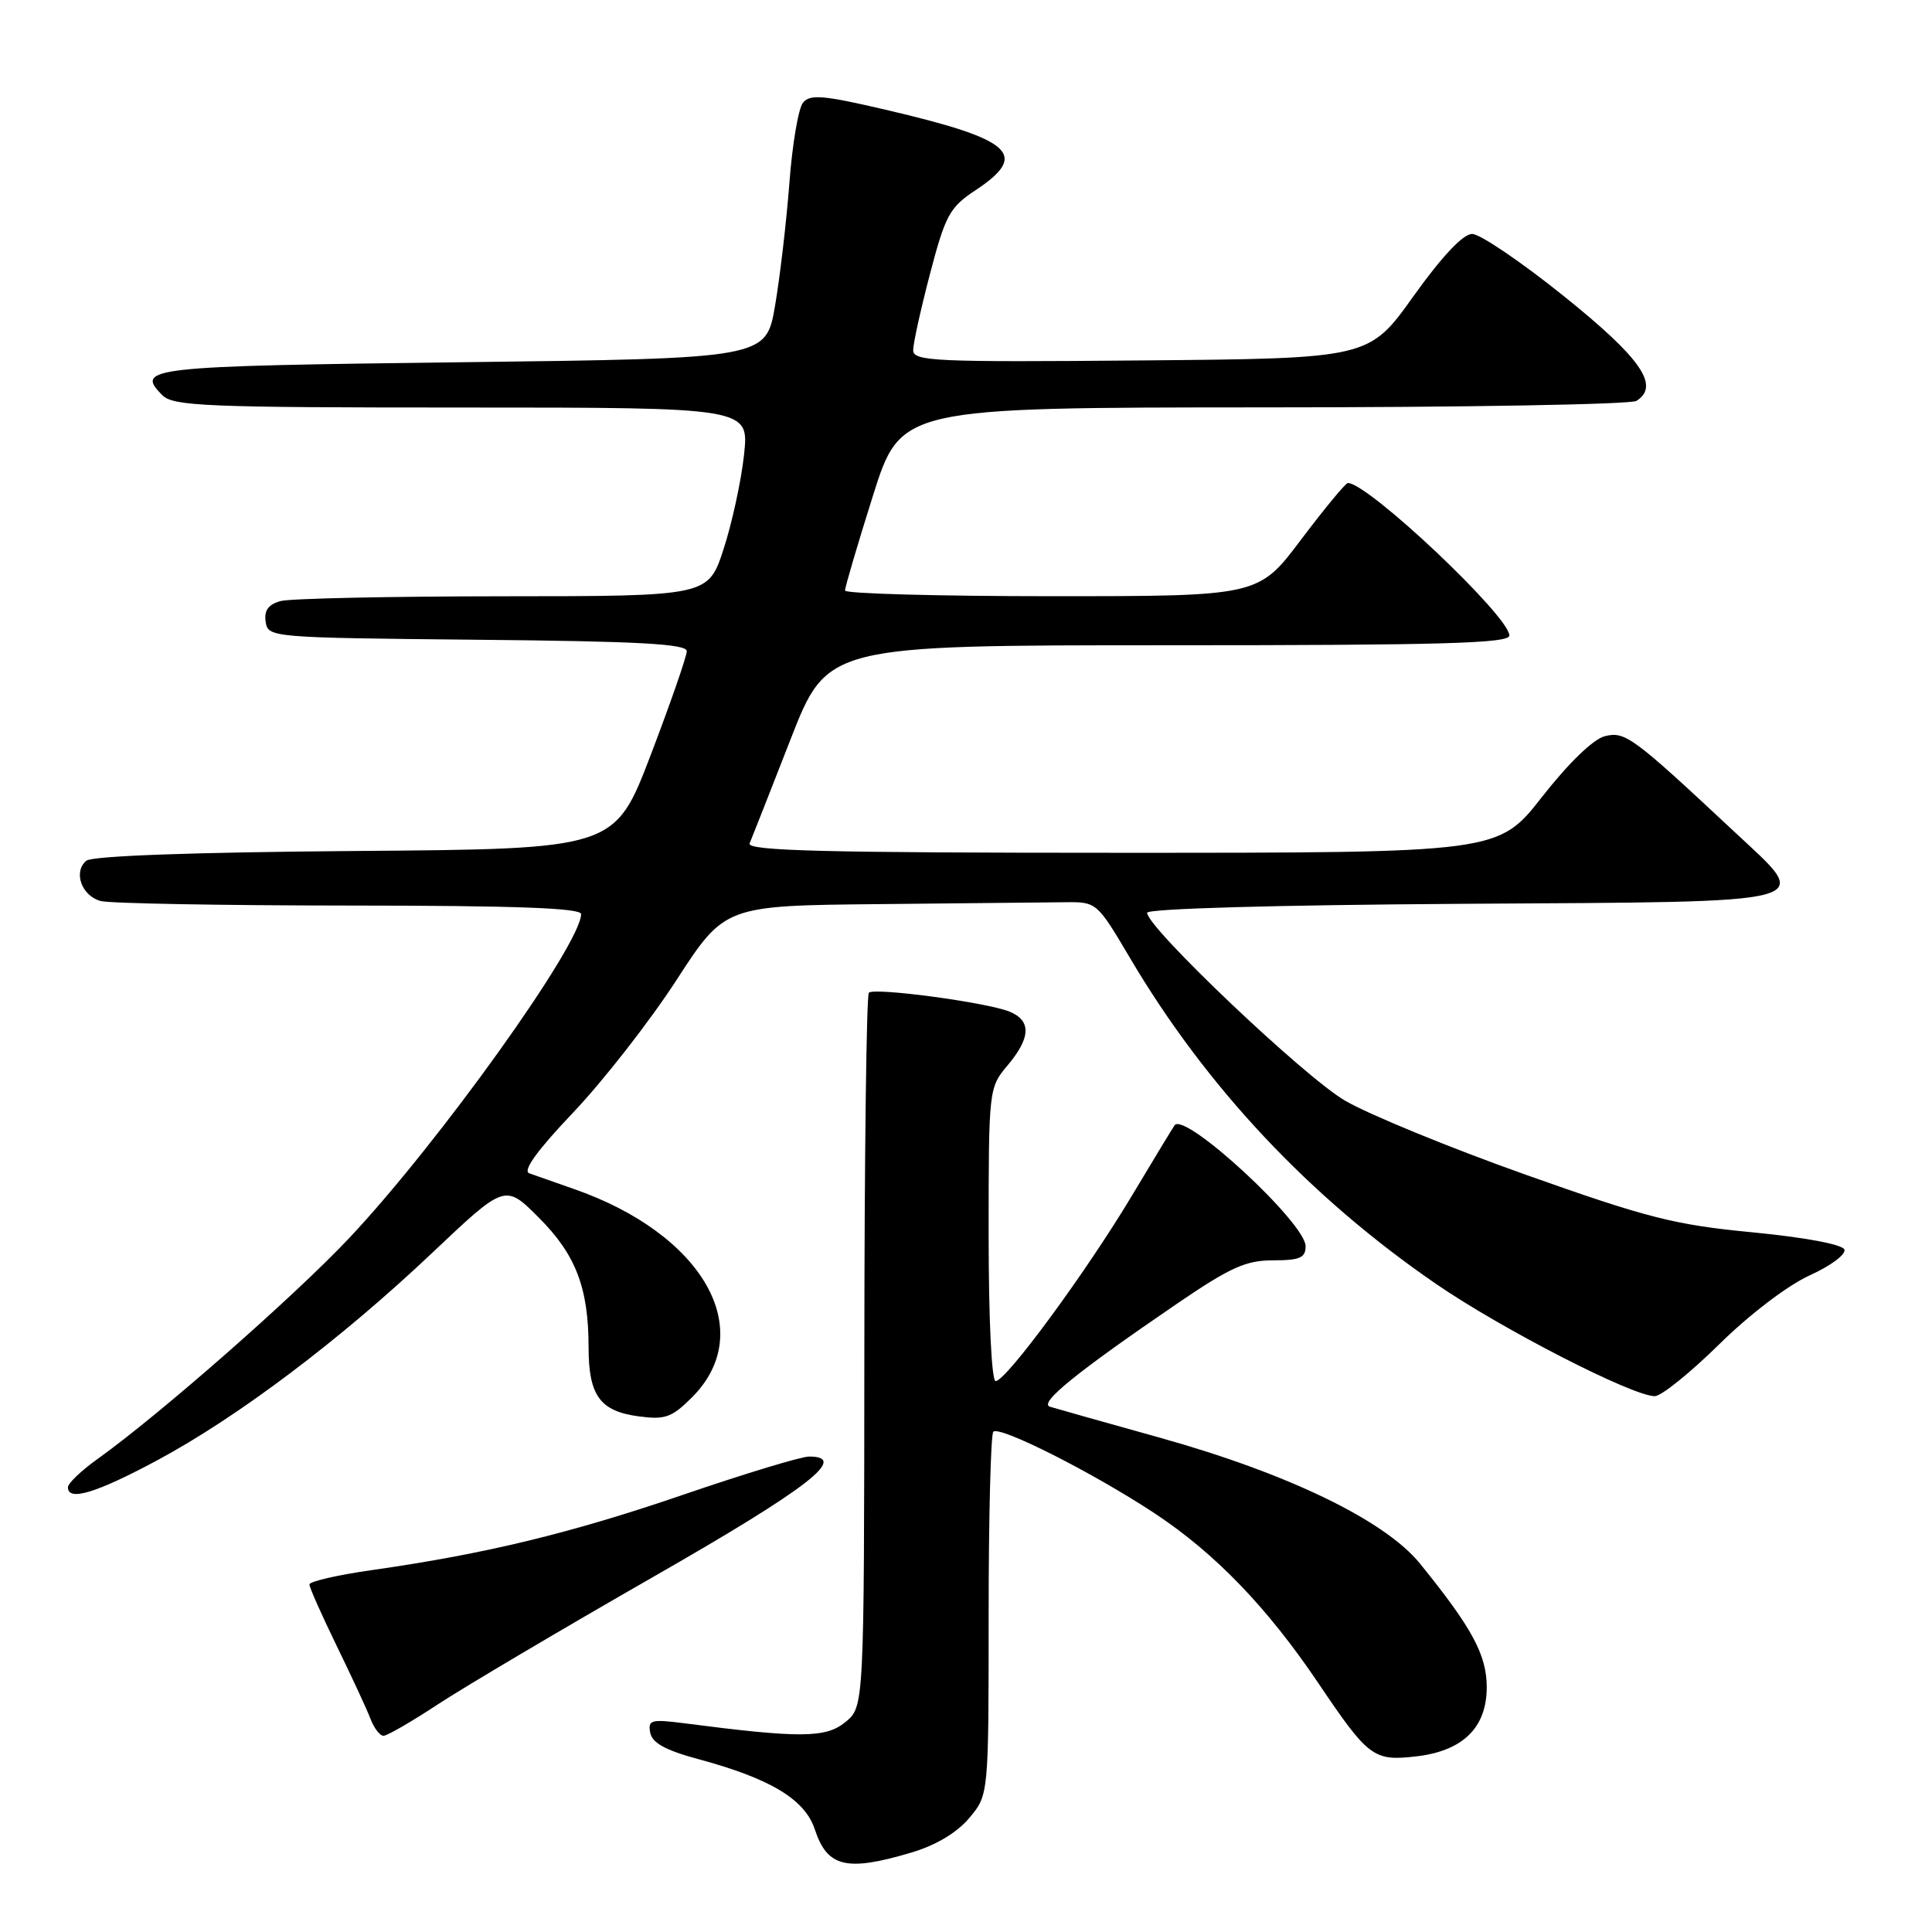 <?xml version="1.0" encoding="UTF-8" standalone="no"?>
<!DOCTYPE svg PUBLIC "-//W3C//DTD SVG 1.1//EN" "http://www.w3.org/Graphics/SVG/1.1/DTD/svg11.dtd" >
<svg xmlns="http://www.w3.org/2000/svg" xmlns:xlink="http://www.w3.org/1999/xlink" version="1.1" viewBox="0 0 256 256">
 <g >
 <path fill="currentColor"
d=" M 120.74 245.48 C 123.99 244.52 126.79 242.85 128.42 240.91 C 131.00 237.85 131.00 237.85 131.00 214.09 C 131.00 201.02 131.28 190.05 131.62 189.71 C 132.45 188.88 144.95 195.20 153.05 200.56 C 161.02 205.83 167.94 213.02 174.69 223.03 C 181.31 232.85 182.00 233.37 187.57 232.74 C 193.82 232.04 197.00 228.94 197.00 223.56 C 197.00 219.29 195.06 215.70 188.16 207.19 C 183.50 201.44 170.57 195.20 153.50 190.45 C 146.35 188.46 139.88 186.63 139.13 186.40 C 137.60 185.92 142.57 181.89 155.94 172.76 C 163.00 167.94 165.08 167.00 168.69 167.00 C 172.23 167.00 173.00 166.67 173.00 165.13 C 173.00 162.07 157.07 147.34 155.65 149.09 C 155.47 149.32 152.94 153.50 150.01 158.39 C 143.97 168.50 133.31 183.00 131.93 183.00 C 131.39 183.00 131.00 174.82 131.00 163.58 C 131.00 144.32 131.02 144.13 133.50 141.18 C 136.60 137.50 136.68 135.23 133.75 134.04 C 130.74 132.82 115.85 130.82 115.13 131.54 C 114.81 131.85 114.54 153.27 114.53 179.14 C 114.50 226.17 114.50 226.17 112.00 228.20 C 109.41 230.31 106.01 230.33 90.65 228.34 C 86.27 227.78 85.83 227.90 86.16 229.60 C 86.42 230.95 88.21 231.93 92.52 233.09 C 102.11 235.68 106.65 238.42 107.97 242.41 C 109.62 247.42 112.16 248.03 120.74 245.48 Z  M 58.09 225.79 C 61.62 223.48 74.40 215.91 86.50 208.98 C 107.11 197.18 112.52 193.00 107.22 193.00 C 106.15 193.00 98.65 195.28 90.53 198.06 C 75.63 203.16 64.35 205.90 49.25 208.05 C 44.71 208.70 41.00 209.55 41.00 209.95 C 41.00 210.35 42.63 214.01 44.61 218.08 C 46.60 222.16 48.62 226.51 49.09 227.75 C 49.56 228.99 50.34 230.00 50.82 230.00 C 51.30 230.00 54.57 228.11 58.09 225.79 Z  M 20.83 193.50 C 31.57 187.73 45.13 177.50 57.27 166.01 C 66.93 156.87 66.93 156.87 71.39 161.34 C 76.30 166.24 77.99 170.65 77.99 178.56 C 78.00 184.92 79.51 186.99 84.60 187.67 C 88.13 188.15 89.01 187.83 91.69 185.16 C 100.50 176.34 93.19 163.49 75.97 157.52 C 73.51 156.66 70.89 155.74 70.13 155.47 C 69.22 155.14 71.17 152.44 75.98 147.38 C 79.95 143.20 86.09 135.33 89.62 129.89 C 96.04 120.00 96.04 120.00 116.52 119.80 C 127.78 119.68 138.88 119.57 141.17 119.55 C 145.30 119.50 145.37 119.56 149.72 126.92 C 159.82 144.02 173.55 158.64 190.29 170.13 C 199.03 176.13 216.32 185.00 219.27 185.00 C 220.12 185.00 223.96 181.91 227.80 178.13 C 231.83 174.16 236.89 170.31 239.80 168.99 C 242.57 167.74 244.63 166.20 244.39 165.57 C 244.13 164.89 239.15 163.96 232.22 163.29 C 221.89 162.30 218.32 161.39 202.17 155.66 C 192.09 152.08 181.30 147.65 178.19 145.82 C 172.79 142.66 152.00 122.91 152.00 120.95 C 152.00 120.40 168.85 119.92 193.74 119.76 C 242.12 119.46 240.23 119.96 229.81 110.21 C 216.32 97.60 215.34 96.88 212.65 97.55 C 211.12 97.93 207.84 101.11 204.33 105.59 C 198.53 113.00 198.53 113.00 148.66 113.00 C 109.14 113.00 98.90 112.74 99.33 111.75 C 99.62 111.06 102.06 104.88 104.74 98.00 C 109.62 85.50 109.62 85.50 154.81 85.50 C 191.09 85.50 200.00 85.25 200.00 84.21 C 200.00 81.66 181.29 64.00 178.60 64.00 C 178.30 64.00 175.51 67.38 172.40 71.50 C 166.76 79.00 166.76 79.00 139.38 79.00 C 124.32 79.00 111.99 78.66 111.97 78.25 C 111.96 77.84 113.61 72.21 115.65 65.75 C 119.35 54.00 119.35 54.00 167.43 53.98 C 193.87 53.98 216.10 53.59 216.84 53.12 C 219.99 51.12 217.47 47.48 207.23 39.25 C 201.58 34.71 196.11 31.00 195.07 31.00 C 193.86 31.00 191.10 33.93 187.29 39.25 C 181.40 47.50 181.40 47.50 151.20 47.76 C 123.89 48.00 121.00 47.87 121.00 46.41 C 121.00 45.51 122.01 40.94 123.24 36.25 C 125.27 28.52 125.83 27.48 129.24 25.22 C 136.43 20.46 134.24 18.49 117.35 14.54 C 109.08 12.61 107.32 12.46 106.40 13.61 C 105.79 14.36 104.98 19.14 104.60 24.24 C 104.21 29.33 103.36 36.65 102.70 40.50 C 101.50 47.50 101.50 47.50 61.08 48.00 C 19.53 48.51 17.84 48.70 21.53 52.38 C 22.96 53.82 27.49 54.00 61.20 54.00 C 99.26 54.00 99.26 54.00 98.59 60.25 C 98.22 63.69 97.00 69.31 95.88 72.75 C 93.84 79.00 93.84 79.00 66.67 79.01 C 51.73 79.02 38.46 79.30 37.20 79.64 C 35.56 80.08 34.98 80.88 35.20 82.38 C 35.50 84.47 35.84 84.50 63.25 84.77 C 84.64 84.97 91.00 85.32 91.00 86.28 C 91.00 86.97 88.85 93.15 86.23 100.02 C 81.46 112.50 81.46 112.50 47.07 112.76 C 25.48 112.93 12.21 113.41 11.44 114.05 C 9.67 115.52 10.81 118.71 13.34 119.39 C 14.53 119.71 29.34 119.98 46.25 119.99 C 68.33 120.00 77.00 120.32 77.00 121.12 C 77.00 125.09 58.17 151.40 46.31 164.01 C 39.02 171.75 21.25 187.36 12.93 193.32 C 10.77 194.86 9.00 196.55 9.00 197.07 C 9.00 198.97 12.72 197.85 20.83 193.50 Z "/>
</g>
</svg>